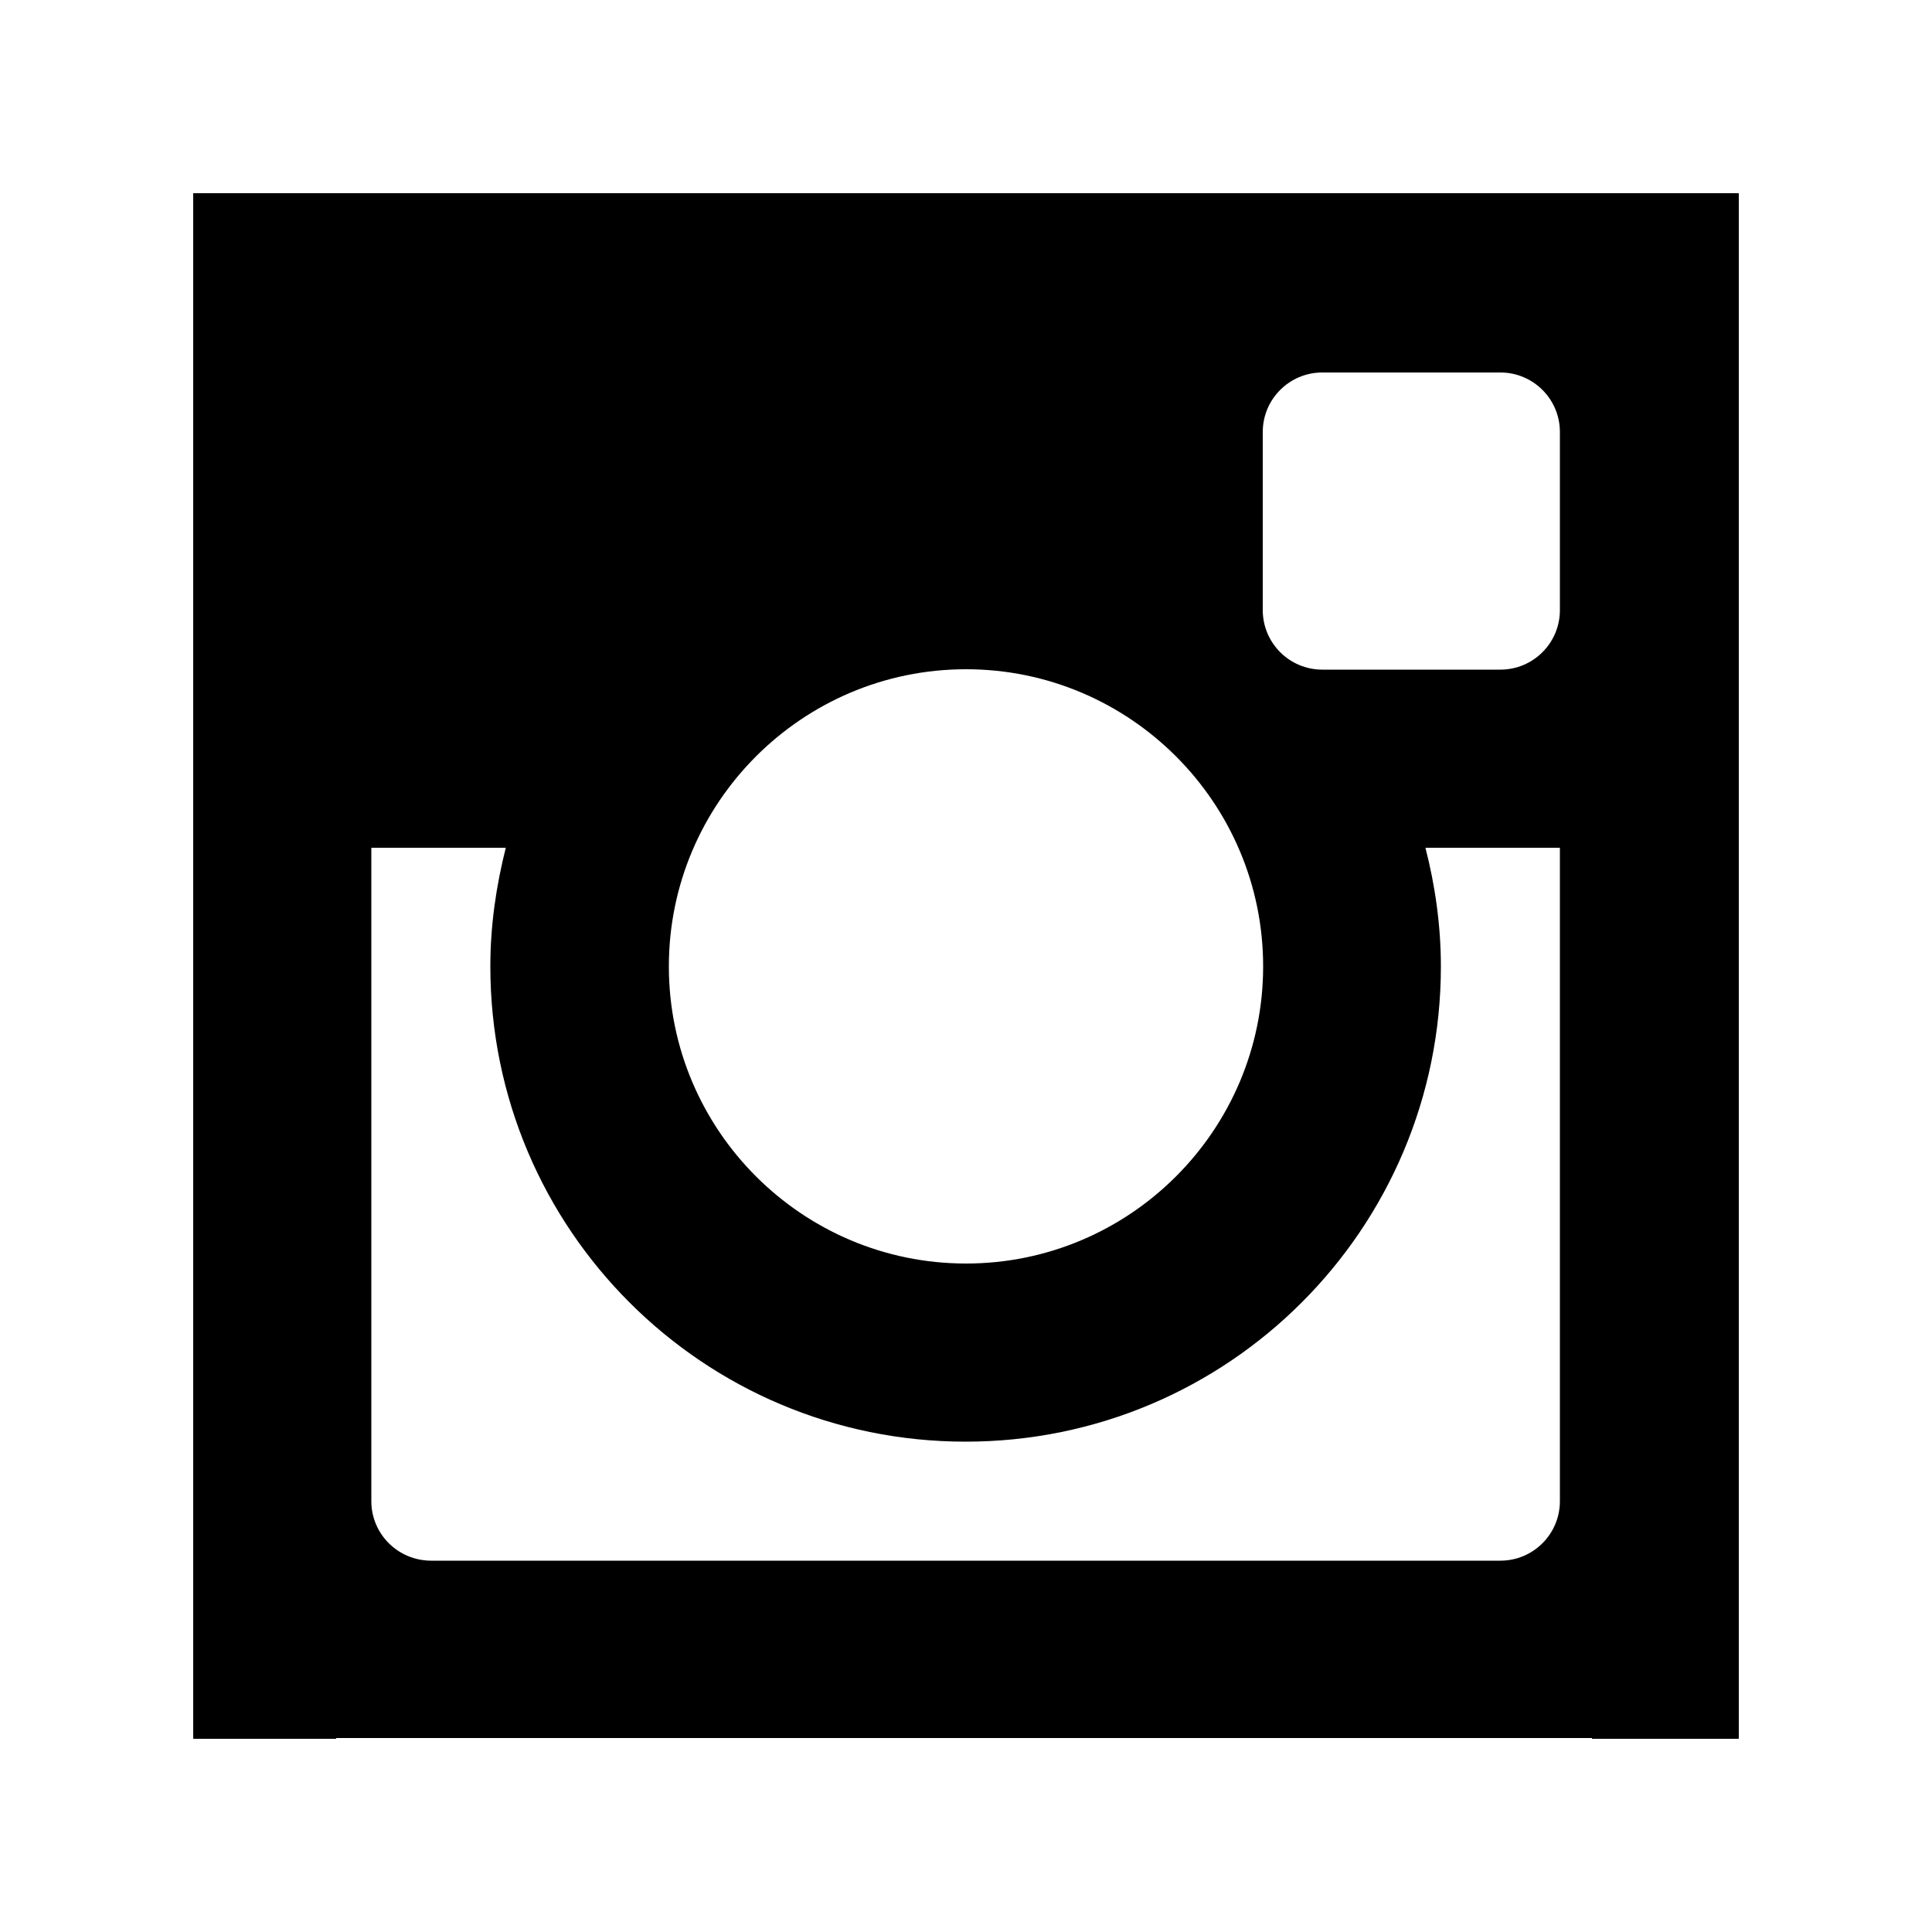 <?xml version="1.0" encoding="utf-8"?>
<!-- Generator: Adobe Illustrator 18.1.1, SVG Export Plug-In . SVG Version: 6.00 Build 0)  -->
<svg version="1.1" id="White" xmlns="http://www.w3.org/2000/svg" xmlns:xlink="http://www.w3.org/1999/xlink" x="0px" y="0px"
	 viewBox="0 0 500 500" enable-background="new 0 0 500 500" xml:space="preserve">
<path d="M50,50v22.2v24v307.6v24V450h37l0-0.2h9.1h167.5H326h77.9h8.1l0,0.2h38v-22.2v-24V96.4V50H50z M326.9,250.1
	c0,42.4-34.5,76.9-76.9,76.9c-42.4,0-76.9-34.5-76.9-76.9c0-42.4,34.5-76.9,76.9-76.9C292.4,173.2,326.9,207.7,326.9,250.1z
	 M403.7,388.5c0,8.5-6.9,15.4-15.4,15.4H111.6c-8.6,0-15.5-6.9-15.5-15.4V219.4h34.8c-2.5,9.9-4,20.1-4,30.7c0,68,55.1,123,123,123
	c68,0,123-55.1,123-123c0-10.6-1.5-21-4-30.7h34.8V388.5z M403.7,157.9c0,8.5-6.9,15.4-15.4,15.4h-46.1c-8.5,0-15.4-6.9-15.4-15.4
	v-46.1c0-8.5,6.9-15.4,15.4-15.4h46.1c8.5,0,15.4,6.9,15.4,15.4V157.9z"/>
</svg>
